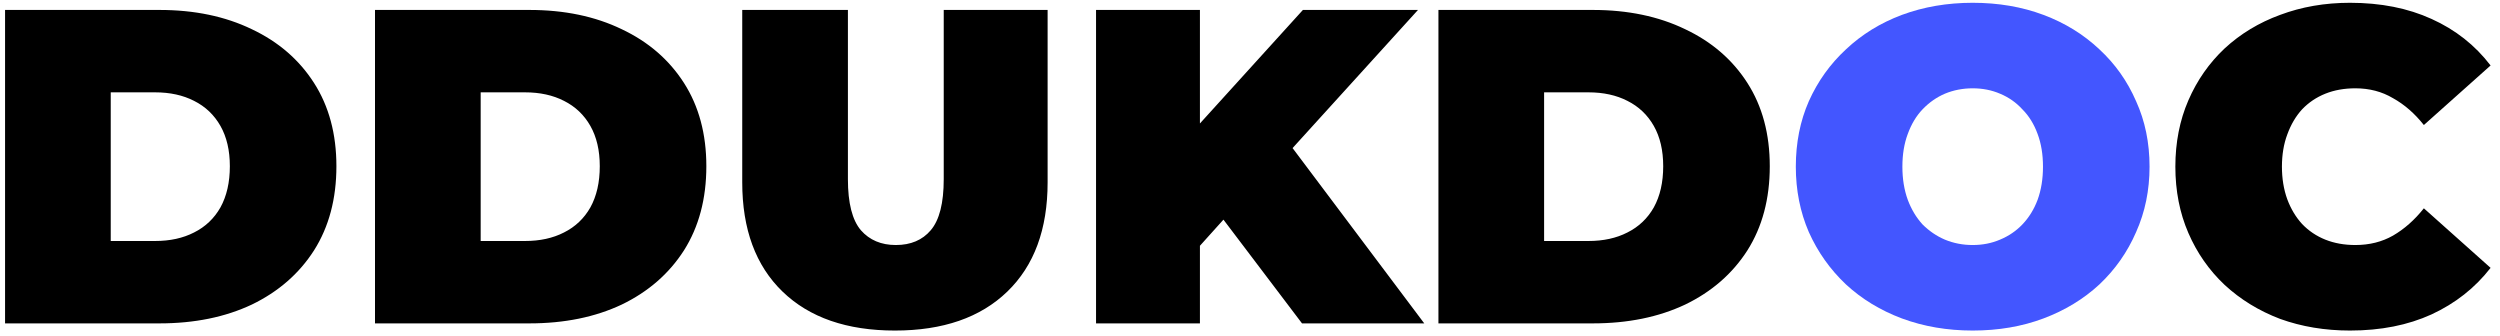 <svg width="201" height="27" viewBox="0 0 201 27" fill="none" xmlns="http://www.w3.org/2000/svg">
<path d="M0.407 26V0.8H12.828C15.636 0.8 18.108 1.316 20.244 2.348C22.38 3.356 24.047 4.796 25.247 6.668C26.448 8.54 27.047 10.772 27.047 13.364C27.047 15.98 26.448 18.236 25.247 20.132C24.047 22.004 22.38 23.456 20.244 24.488C18.108 25.496 15.636 26 12.828 26H0.407ZM8.903 19.376H12.467C13.668 19.376 14.711 19.148 15.6 18.692C16.512 18.236 17.22 17.564 17.724 16.676C18.227 15.764 18.48 14.66 18.48 13.364C18.48 12.092 18.227 11.012 17.724 10.124C17.22 9.236 16.512 8.564 15.6 8.108C14.711 7.652 13.668 7.424 12.467 7.424H8.903V19.376ZM30.15 26V0.8H42.57C45.378 0.8 47.85 1.316 49.986 2.348C52.122 3.356 53.79 4.796 54.99 6.668C56.19 8.54 56.79 10.772 56.79 13.364C56.79 15.98 56.19 18.236 54.99 20.132C53.79 22.004 52.122 23.456 49.986 24.488C47.85 25.496 45.378 26 42.57 26H30.15ZM38.646 19.376H42.21C43.41 19.376 44.454 19.148 45.342 18.692C46.254 18.236 46.962 17.564 47.466 16.676C47.97 15.764 48.222 14.66 48.222 13.364C48.222 12.092 47.97 11.012 47.466 10.124C46.962 9.236 46.254 8.564 45.342 8.108C44.454 7.652 43.41 7.424 42.21 7.424H38.646V19.376ZM71.952 26.576C68.088 26.576 65.076 25.532 62.916 23.444C60.756 21.356 59.676 18.428 59.676 14.66V0.8H68.172V14.408C68.172 16.328 68.52 17.696 69.216 18.512C69.912 19.304 70.848 19.7 72.024 19.7C73.224 19.7 74.16 19.304 74.832 18.512C75.528 17.696 75.876 16.328 75.876 14.408V0.8H84.228V14.66C84.228 18.428 83.148 21.356 80.988 23.444C78.828 25.532 75.816 26.576 71.952 26.576ZM95.718 20.6L95.25 11.276L104.754 0.8H114.006L103.35 12.536L98.634 17.36L95.718 20.6ZM88.122 26V0.8H96.474V26H88.122ZM104.682 26L97.266 16.208L102.774 10.376L114.51 26H104.682ZM115.65 26V0.8H128.07C130.878 0.8 133.35 1.316 135.486 2.348C137.622 3.356 139.29 4.796 140.49 6.668C141.69 8.54 142.29 10.772 142.29 13.364C142.29 15.98 141.69 18.236 140.49 20.132C139.29 22.004 137.622 23.456 135.486 24.488C133.35 25.496 130.878 26 128.07 26H115.65ZM124.146 19.376H127.71C128.91 19.376 129.954 19.148 130.842 18.692C131.754 18.236 132.462 17.564 132.966 16.676C133.47 15.764 133.722 14.66 133.722 13.364C133.722 12.092 133.47 11.012 132.966 10.124C132.462 9.236 131.754 8.564 130.842 8.108C129.954 7.652 128.91 7.424 127.71 7.424H124.146V19.376ZM188.939 26.576C186.923 26.576 185.051 26.264 183.323 25.64C181.619 24.992 180.131 24.08 178.859 22.904C177.611 21.728 176.639 20.336 175.943 18.728C175.247 17.12 174.899 15.344 174.899 13.4C174.899 11.456 175.247 9.68 175.943 8.072C176.639 6.464 177.611 5.072 178.859 3.896C180.131 2.72 181.619 1.82 183.323 1.196C185.051 0.548 186.923 0.224 188.939 0.224C191.411 0.224 193.595 0.656 195.491 1.52C197.411 2.384 198.995 3.632 200.243 5.264L194.879 10.052C194.135 9.116 193.307 8.396 192.395 7.892C191.507 7.364 190.499 7.1 189.371 7.1C188.483 7.1 187.679 7.244 186.959 7.532C186.239 7.82 185.615 8.24 185.087 8.792C184.583 9.344 184.187 10.016 183.899 10.808C183.611 11.576 183.467 12.44 183.467 13.4C183.467 14.36 183.611 15.236 183.899 16.028C184.187 16.796 184.583 17.456 185.087 18.008C185.615 18.56 186.239 18.98 186.959 19.268C187.679 19.556 188.483 19.7 189.371 19.7C190.499 19.7 191.507 19.448 192.395 18.944C193.307 18.416 194.135 17.684 194.879 16.748L200.243 21.536C198.995 23.144 197.411 24.392 195.491 25.28C193.595 26.144 191.411 26.576 188.939 26.576Z" fill="black"/>
<path d="M158.604 26.576C156.564 26.576 154.668 26.252 152.916 25.604C151.188 24.956 149.688 24.044 148.416 22.868C147.144 21.668 146.148 20.264 145.428 18.656C144.732 17.048 144.384 15.296 144.384 13.4C144.384 11.48 144.732 9.728 145.428 8.144C146.148 6.536 147.144 5.144 148.416 3.968C149.688 2.768 151.188 1.844 152.916 1.196C154.668 0.548 156.564 0.224 158.604 0.224C160.668 0.224 162.564 0.548 164.292 1.196C166.02 1.844 167.52 2.768 168.792 3.968C170.064 5.144 171.048 6.536 171.744 8.144C172.464 9.728 172.824 11.48 172.824 13.4C172.824 15.296 172.464 17.048 171.744 18.656C171.048 20.264 170.064 21.668 168.792 22.868C167.52 24.044 166.02 24.956 164.292 25.604C162.564 26.252 160.668 26.576 158.604 26.576ZM158.604 19.7C159.396 19.7 160.128 19.556 160.8 19.268C161.496 18.98 162.096 18.572 162.6 18.044C163.128 17.492 163.536 16.832 163.824 16.064C164.112 15.272 164.256 14.384 164.256 13.4C164.256 12.416 164.112 11.54 163.824 10.772C163.536 9.98 163.128 9.32 162.6 8.792C162.096 8.24 161.496 7.82 160.8 7.532C160.128 7.244 159.396 7.1 158.604 7.1C157.812 7.1 157.068 7.244 156.372 7.532C155.7 7.82 155.1 8.24 154.572 8.792C154.068 9.32 153.672 9.98 153.384 10.772C153.096 11.54 152.952 12.416 152.952 13.4C152.952 14.384 153.096 15.272 153.384 16.064C153.672 16.832 154.068 17.492 154.572 18.044C155.1 18.572 155.7 18.98 156.372 19.268C157.068 19.556 157.812 19.7 158.604 19.7Z" fill="#4356FF"/>
</svg>
